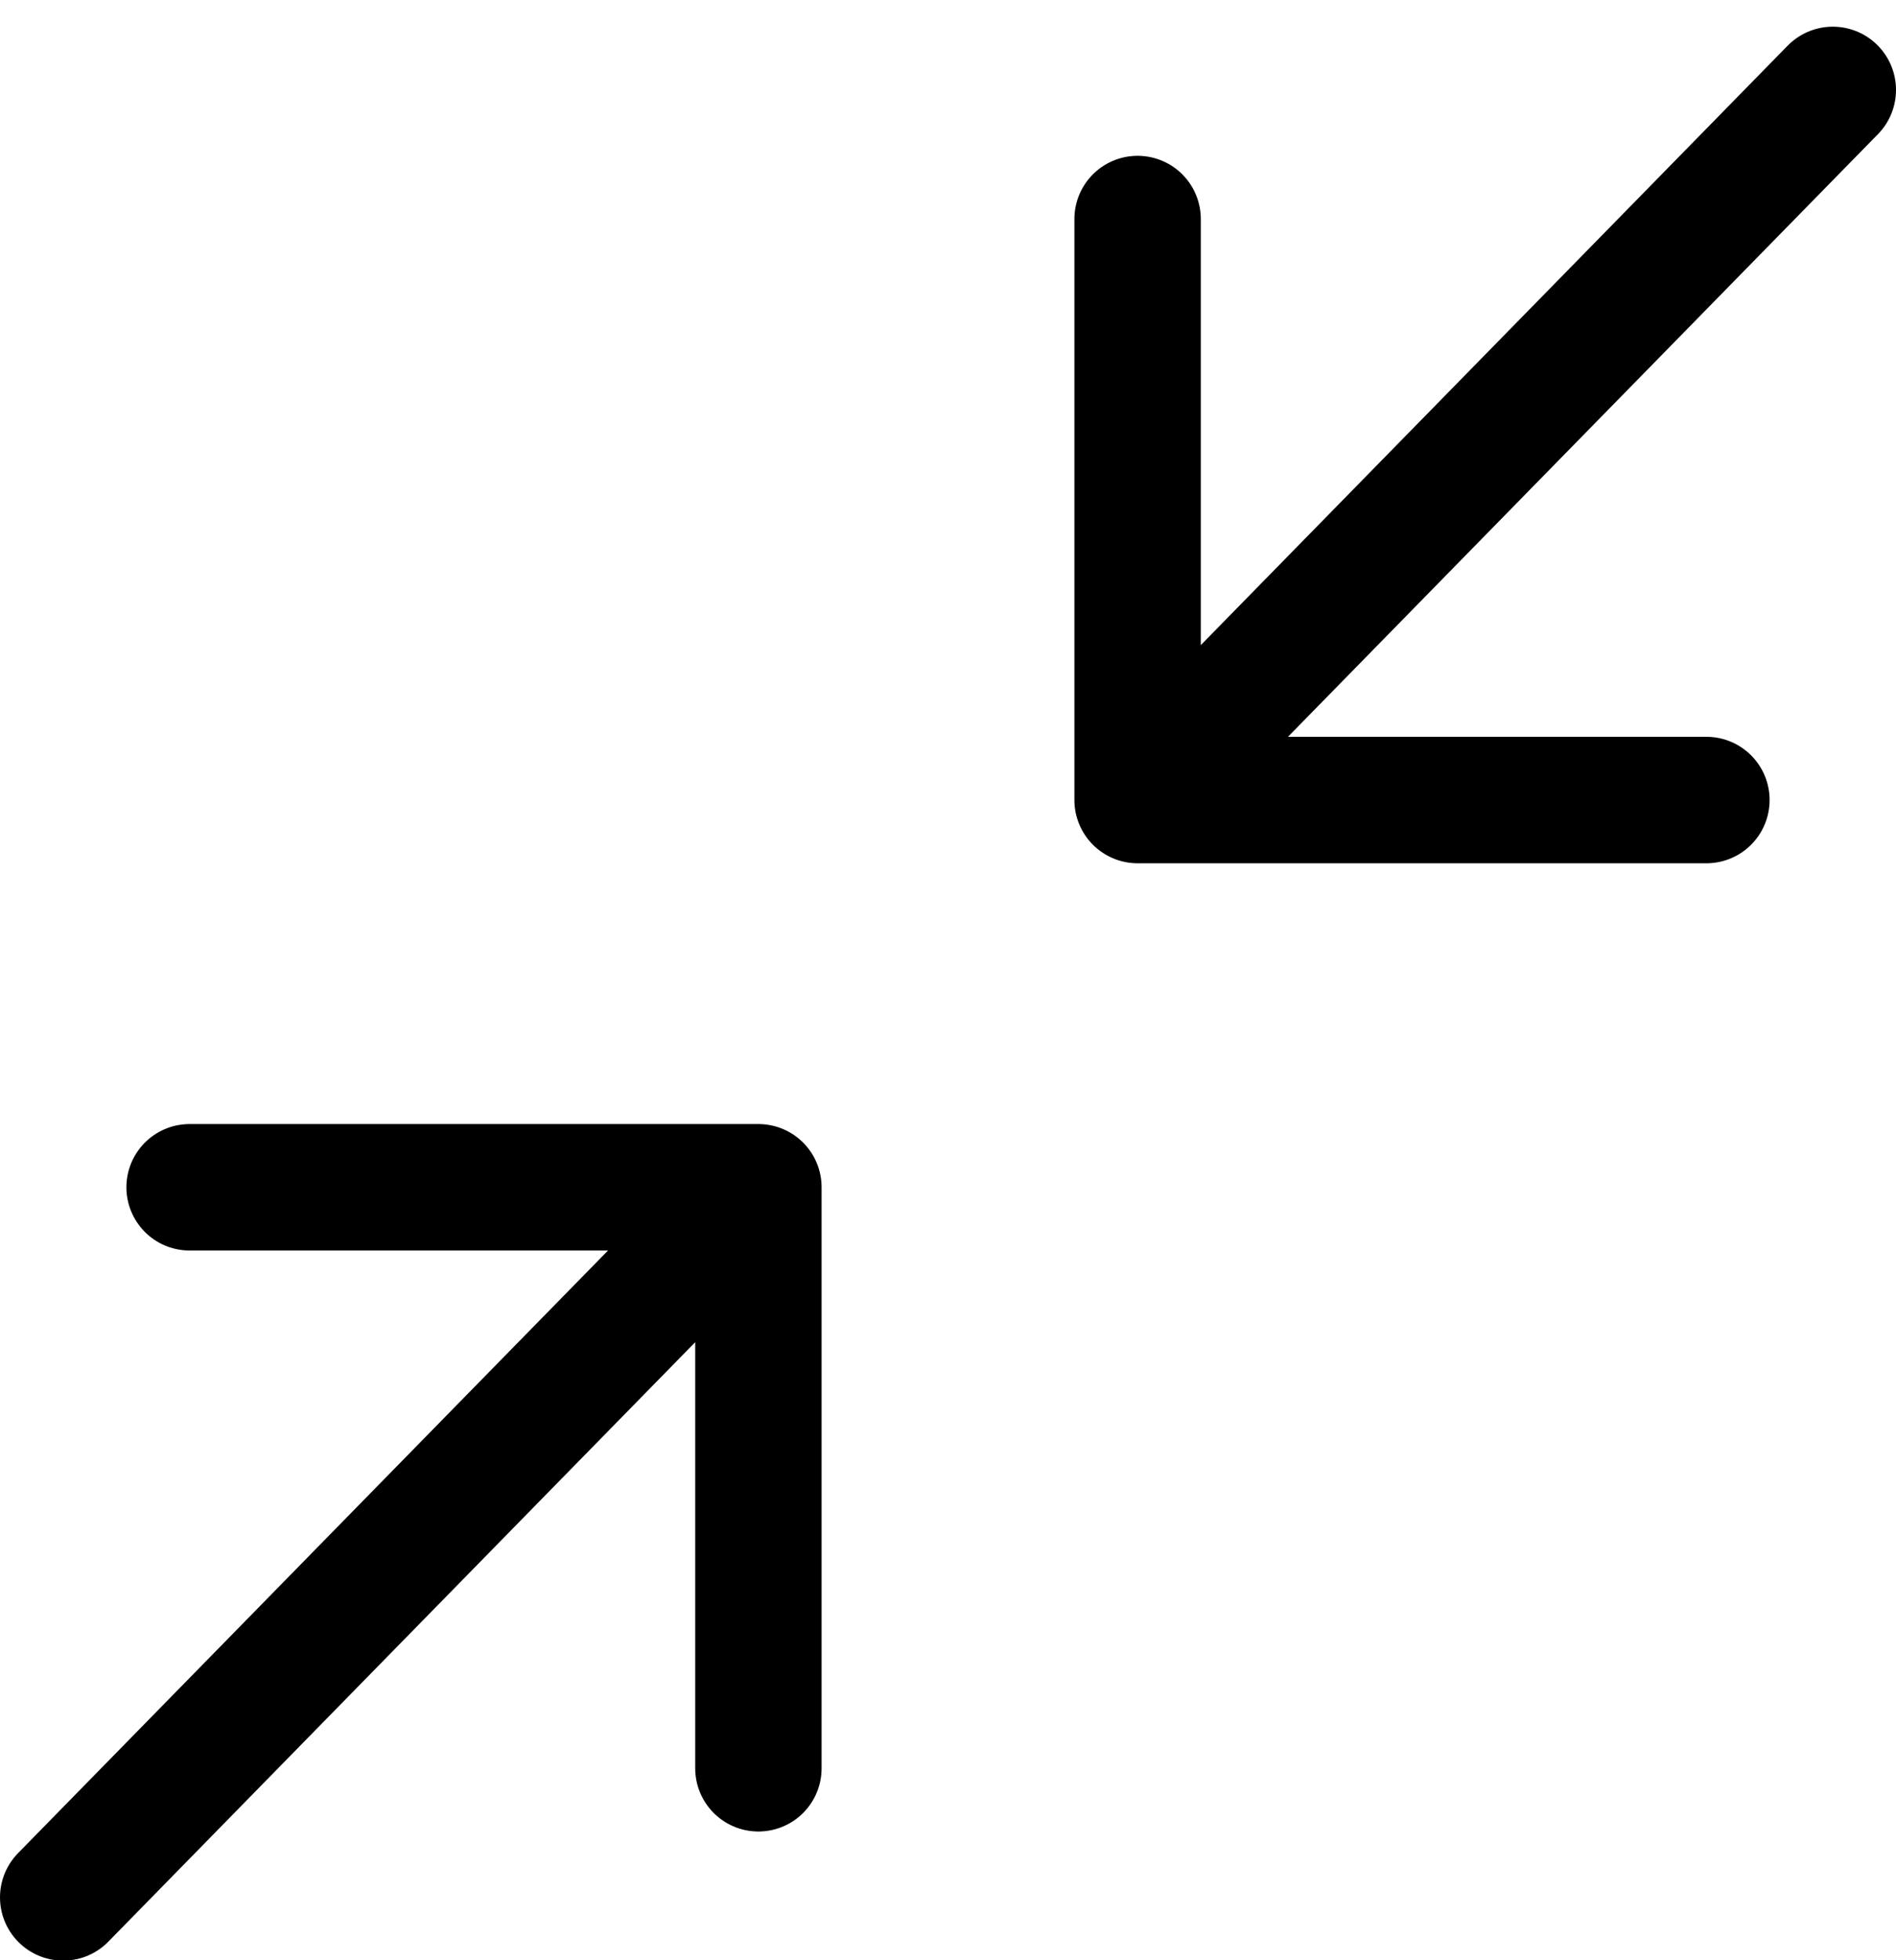 <?xml version="1.0" encoding="UTF-8"?>
<svg width="30px" height="31px" viewBox="0 0 30 31" version="1.1" xmlns="http://www.w3.org/2000/svg" xmlns:xlink="http://www.w3.org/1999/xlink">
    <!-- Generator: Sketch 57.1 (83088) - https://sketch.com -->
    <title>svg/black/icon / minimize-2</title>
    <desc>Created with Sketch.</desc>
    <g id="**-Sticker-Sheets" stroke="none" stroke-width="1" fill="none" fill-rule="evenodd" stroke-linecap="round" stroke-linejoin="round">
        <g id="sticker-sheet--all--page-4" transform="translate(-422, -1897)" stroke="#000000" stroke-width="2">
            <g id="icon-preview-row-copy-167" transform="translate(0, 1870)">
                <g id="Icon-Row">
                    <g id="icon-/-minimize-2" transform="translate(413, 18.214)">
                        <path d="M12,27.562 L21,27.562 L21,36.75 M36,21.438 L27,21.438 L27,12.25 M27,21.438 L38,10.208 M10,38.792 L21,27.562" id="Combined-Shape"></path>
                    </g>
                </g>
            </g>
        </g>
    </g>
</svg>